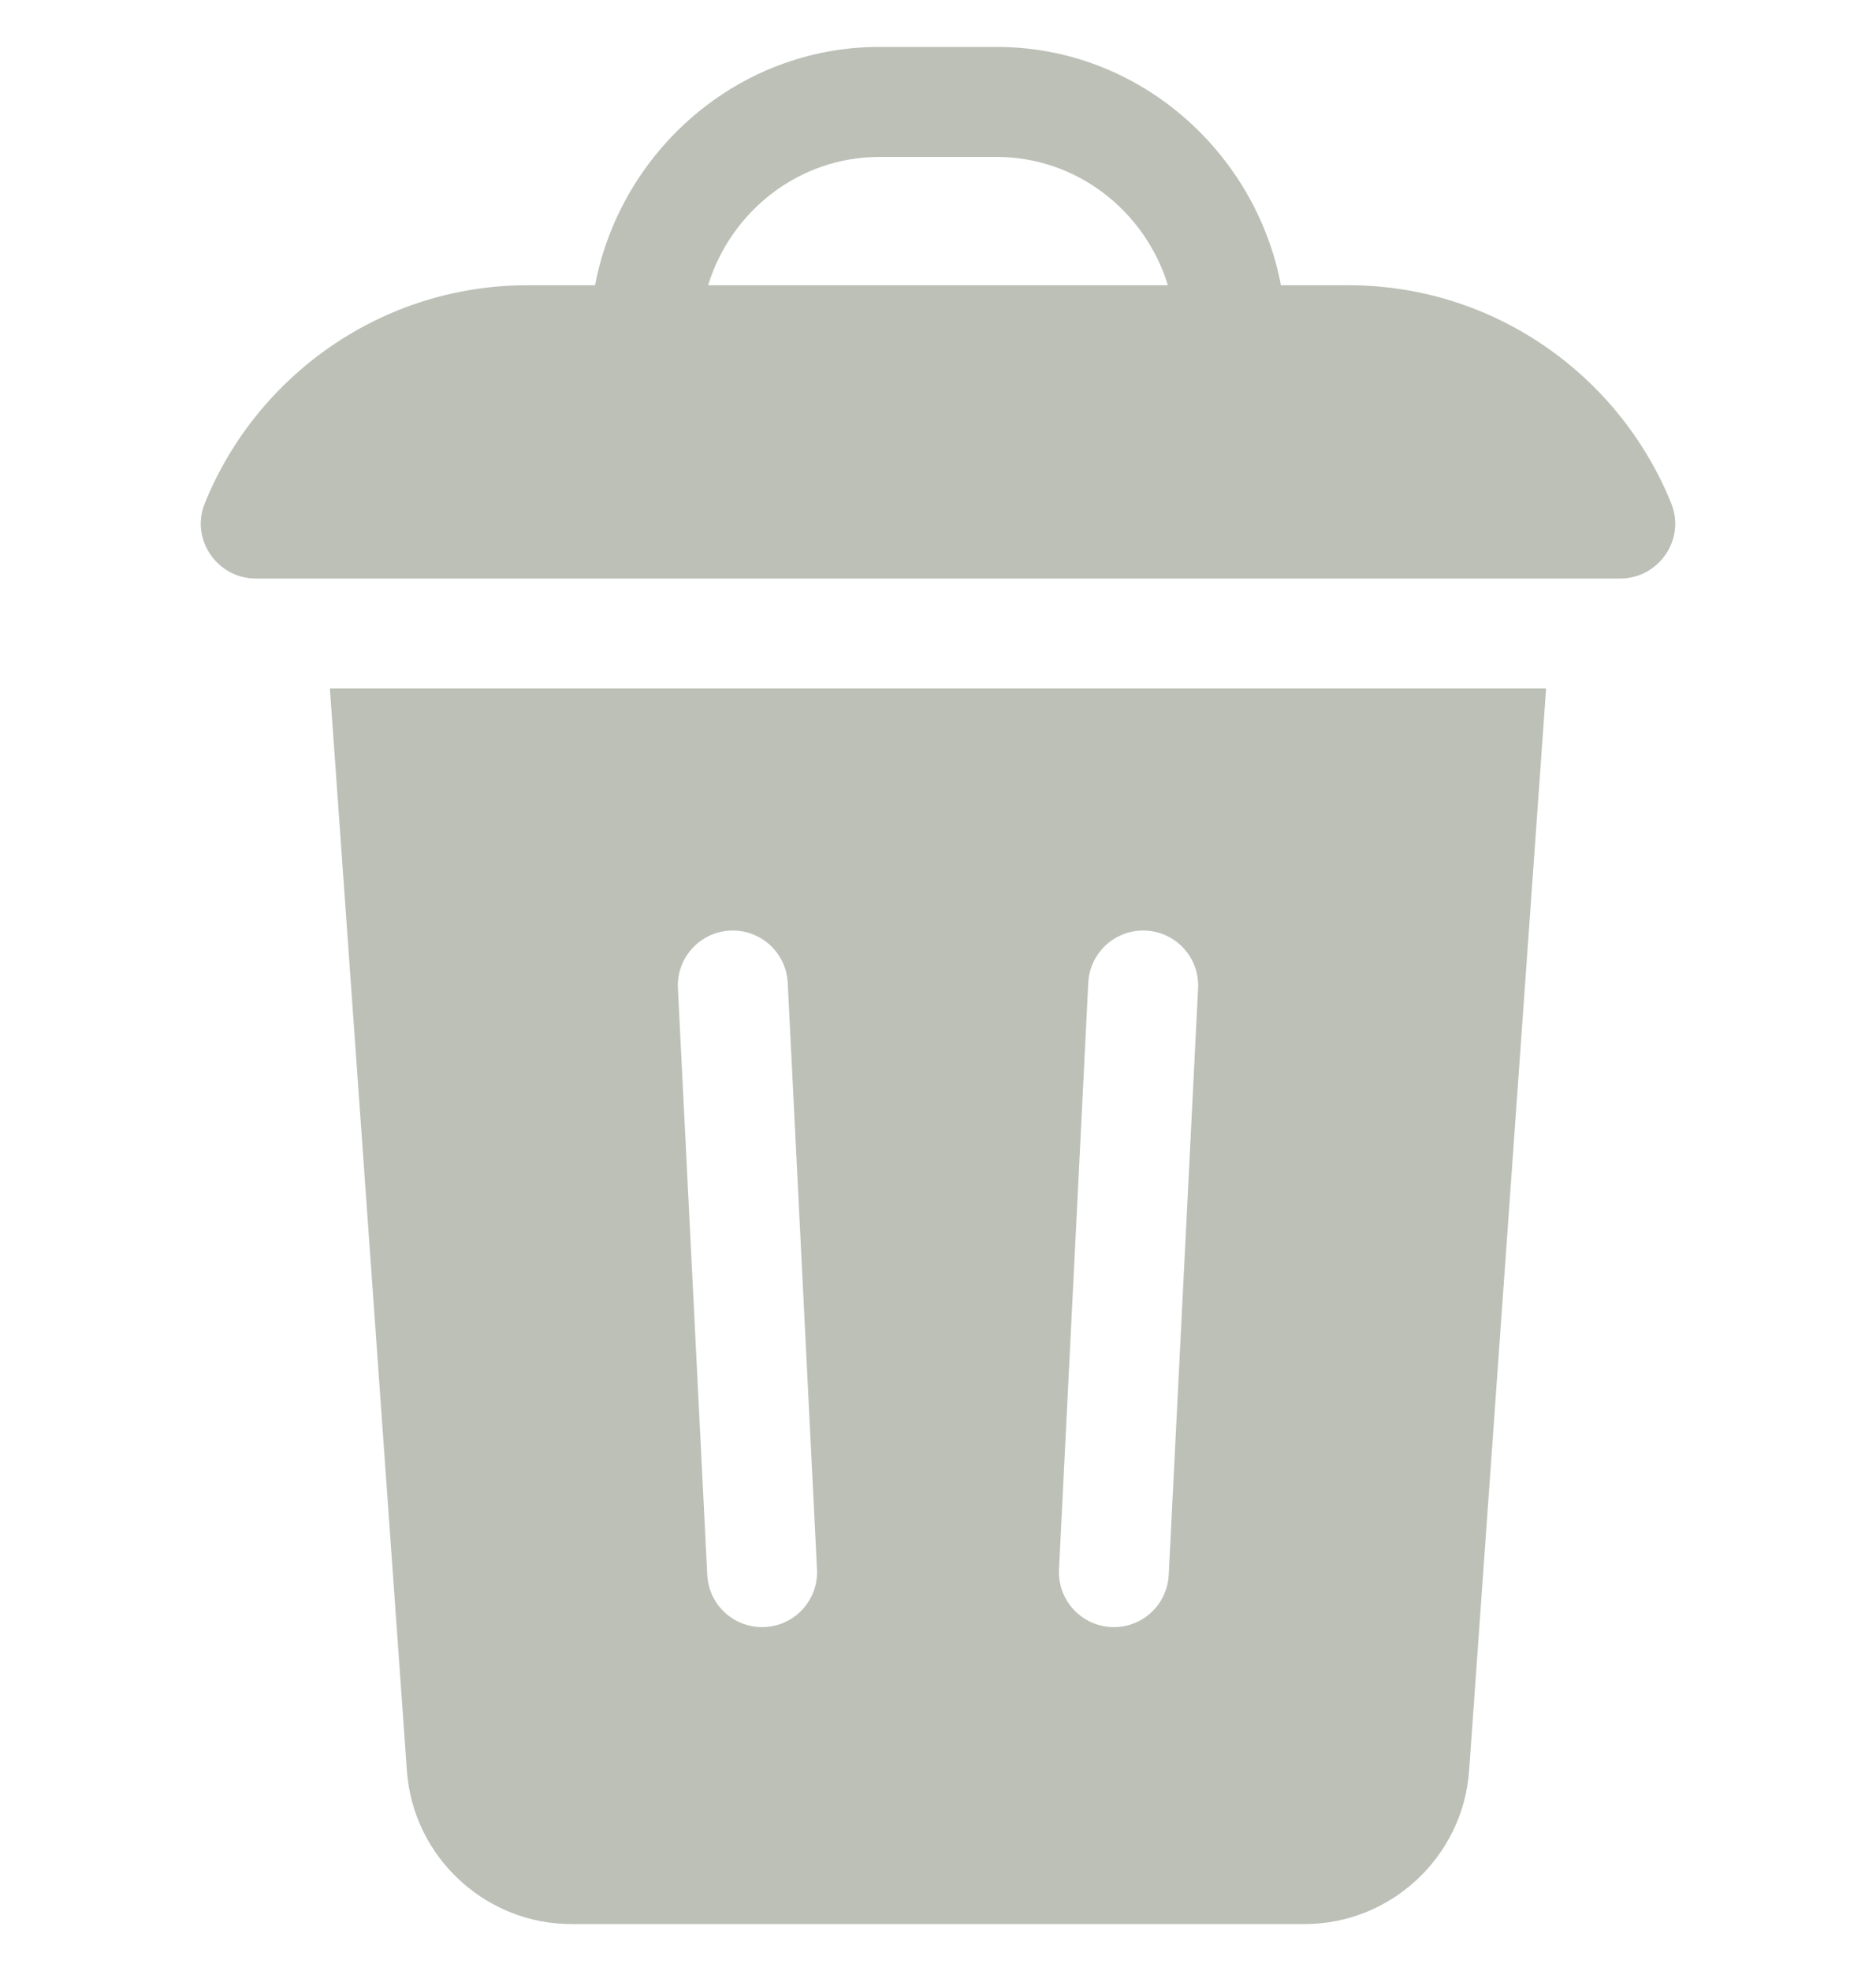 <svg width="20" height="21" viewBox="0 0 20 21" fill="none" xmlns="http://www.w3.org/2000/svg">
<g clip-path="url(#clip0_990_153786)">
<path d="M17.272 6.164C17.685 6.164 17.972 5.746 17.817 5.363C17.266 4.002 15.931 3.039 14.375 3.039H13.656C13.387 1.622 12.145 0.5 10.625 0.5H9.375C7.856 0.5 6.613 1.621 6.344 3.039H5.625C4.069 3.039 2.734 4.002 2.183 5.363C2.028 5.746 2.315 6.164 2.728 6.164H17.272ZM9.375 1.672H10.625C11.48 1.672 12.207 2.247 12.451 3.039H7.549C7.793 2.247 8.52 1.672 9.375 1.672Z" fill="#BCC0B7"/>
<path d="M4.338 18.867C4.403 19.783 5.173 20.5 6.091 20.5H13.909C14.827 20.5 15.597 19.783 15.662 18.867L16.483 7.336H3.517L4.338 18.867ZM11.602 10.471C11.618 10.148 11.894 9.898 12.217 9.915C12.54 9.931 12.789 10.206 12.773 10.529L12.46 16.779C12.444 17.093 12.186 17.336 11.876 17.336C11.538 17.336 11.273 17.054 11.29 16.721L11.602 10.471ZM7.783 9.915C8.106 9.899 8.382 10.148 8.398 10.471L8.71 16.721C8.727 17.054 8.462 17.336 8.124 17.336C7.814 17.336 7.555 17.093 7.54 16.779L7.227 10.529C7.211 10.206 7.46 9.931 7.783 9.915Z" fill="#BCC0B7"/>
</g>
<defs>
<clipPath id="clip0_990_153786">
<rect width="20" height="20" fill="white" transform="translate(0 0.5)"/>
</clipPath>
</defs>
</svg>
